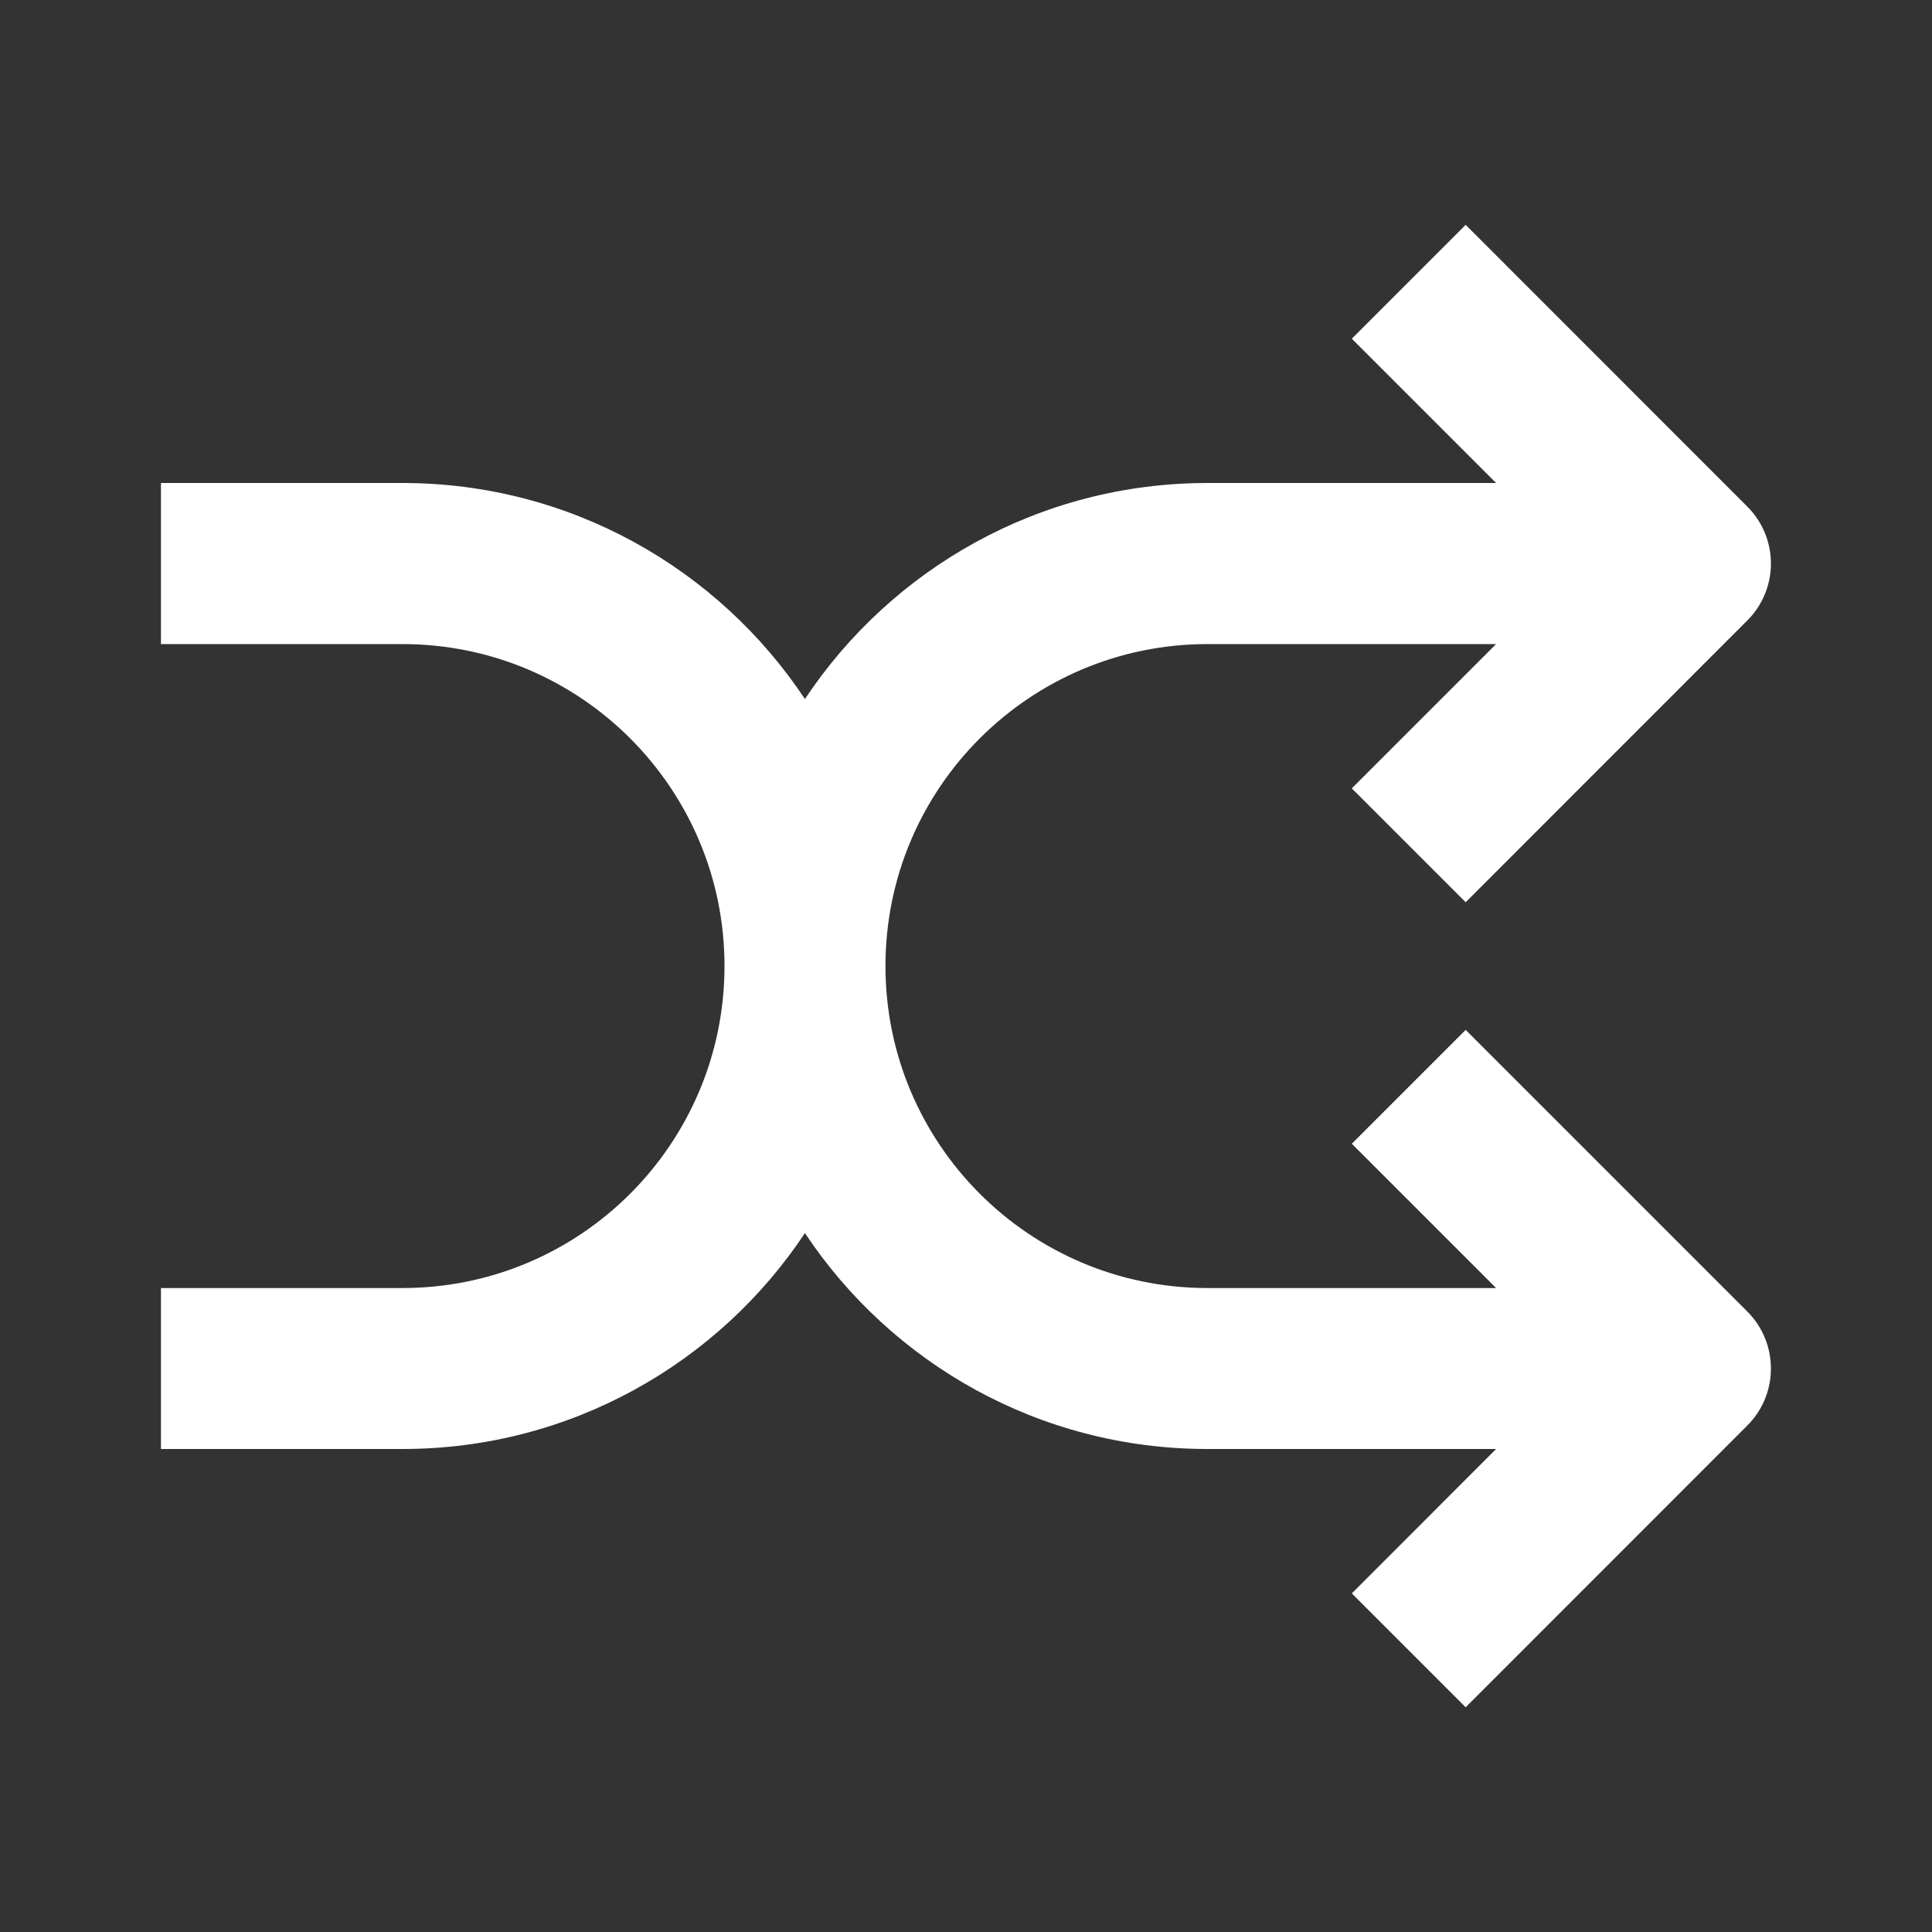 <svg width="16" height="16" viewBox="0 0 16 16" fill="none" xmlns="http://www.w3.org/2000/svg">
<rect x="0" y="0" width="16" height="16" fill="#333333" stroke="none"/>
<path d="M14.471 4.196L12.138 1.862L11.195 2.805L12.39 4H10C8.608 4 7.383 4.711 6.666 5.789C5.95 4.711 4.724 4 3.333 4H1.333V5.334H3.333C4.806 5.334 6 6.528 6 8C6 9.473 4.806 10.667 3.333 10.667H1.333V12H3.333C4.724 12 5.95 11.29 6.666 10.212C7.383 11.29 8.608 12 10 12H12.39L11.195 13.196L12.138 14.139L14.471 11.805C14.731 11.545 14.731 11.123 14.471 10.862L12.138 8.529L11.195 9.472L12.39 10.667H10C8.527 10.667 7.333 9.473 7.333 8C7.333 8 7.333 8 7.333 8C7.333 6.528 8.527 5.334 10 5.334L12.39 5.334L11.195 6.529L12.138 7.472L14.471 5.138C14.596 5.013 14.666 4.844 14.666 4.667C14.666 4.49 14.596 4.321 14.471 4.196Z" fill="white"/>
</svg>
